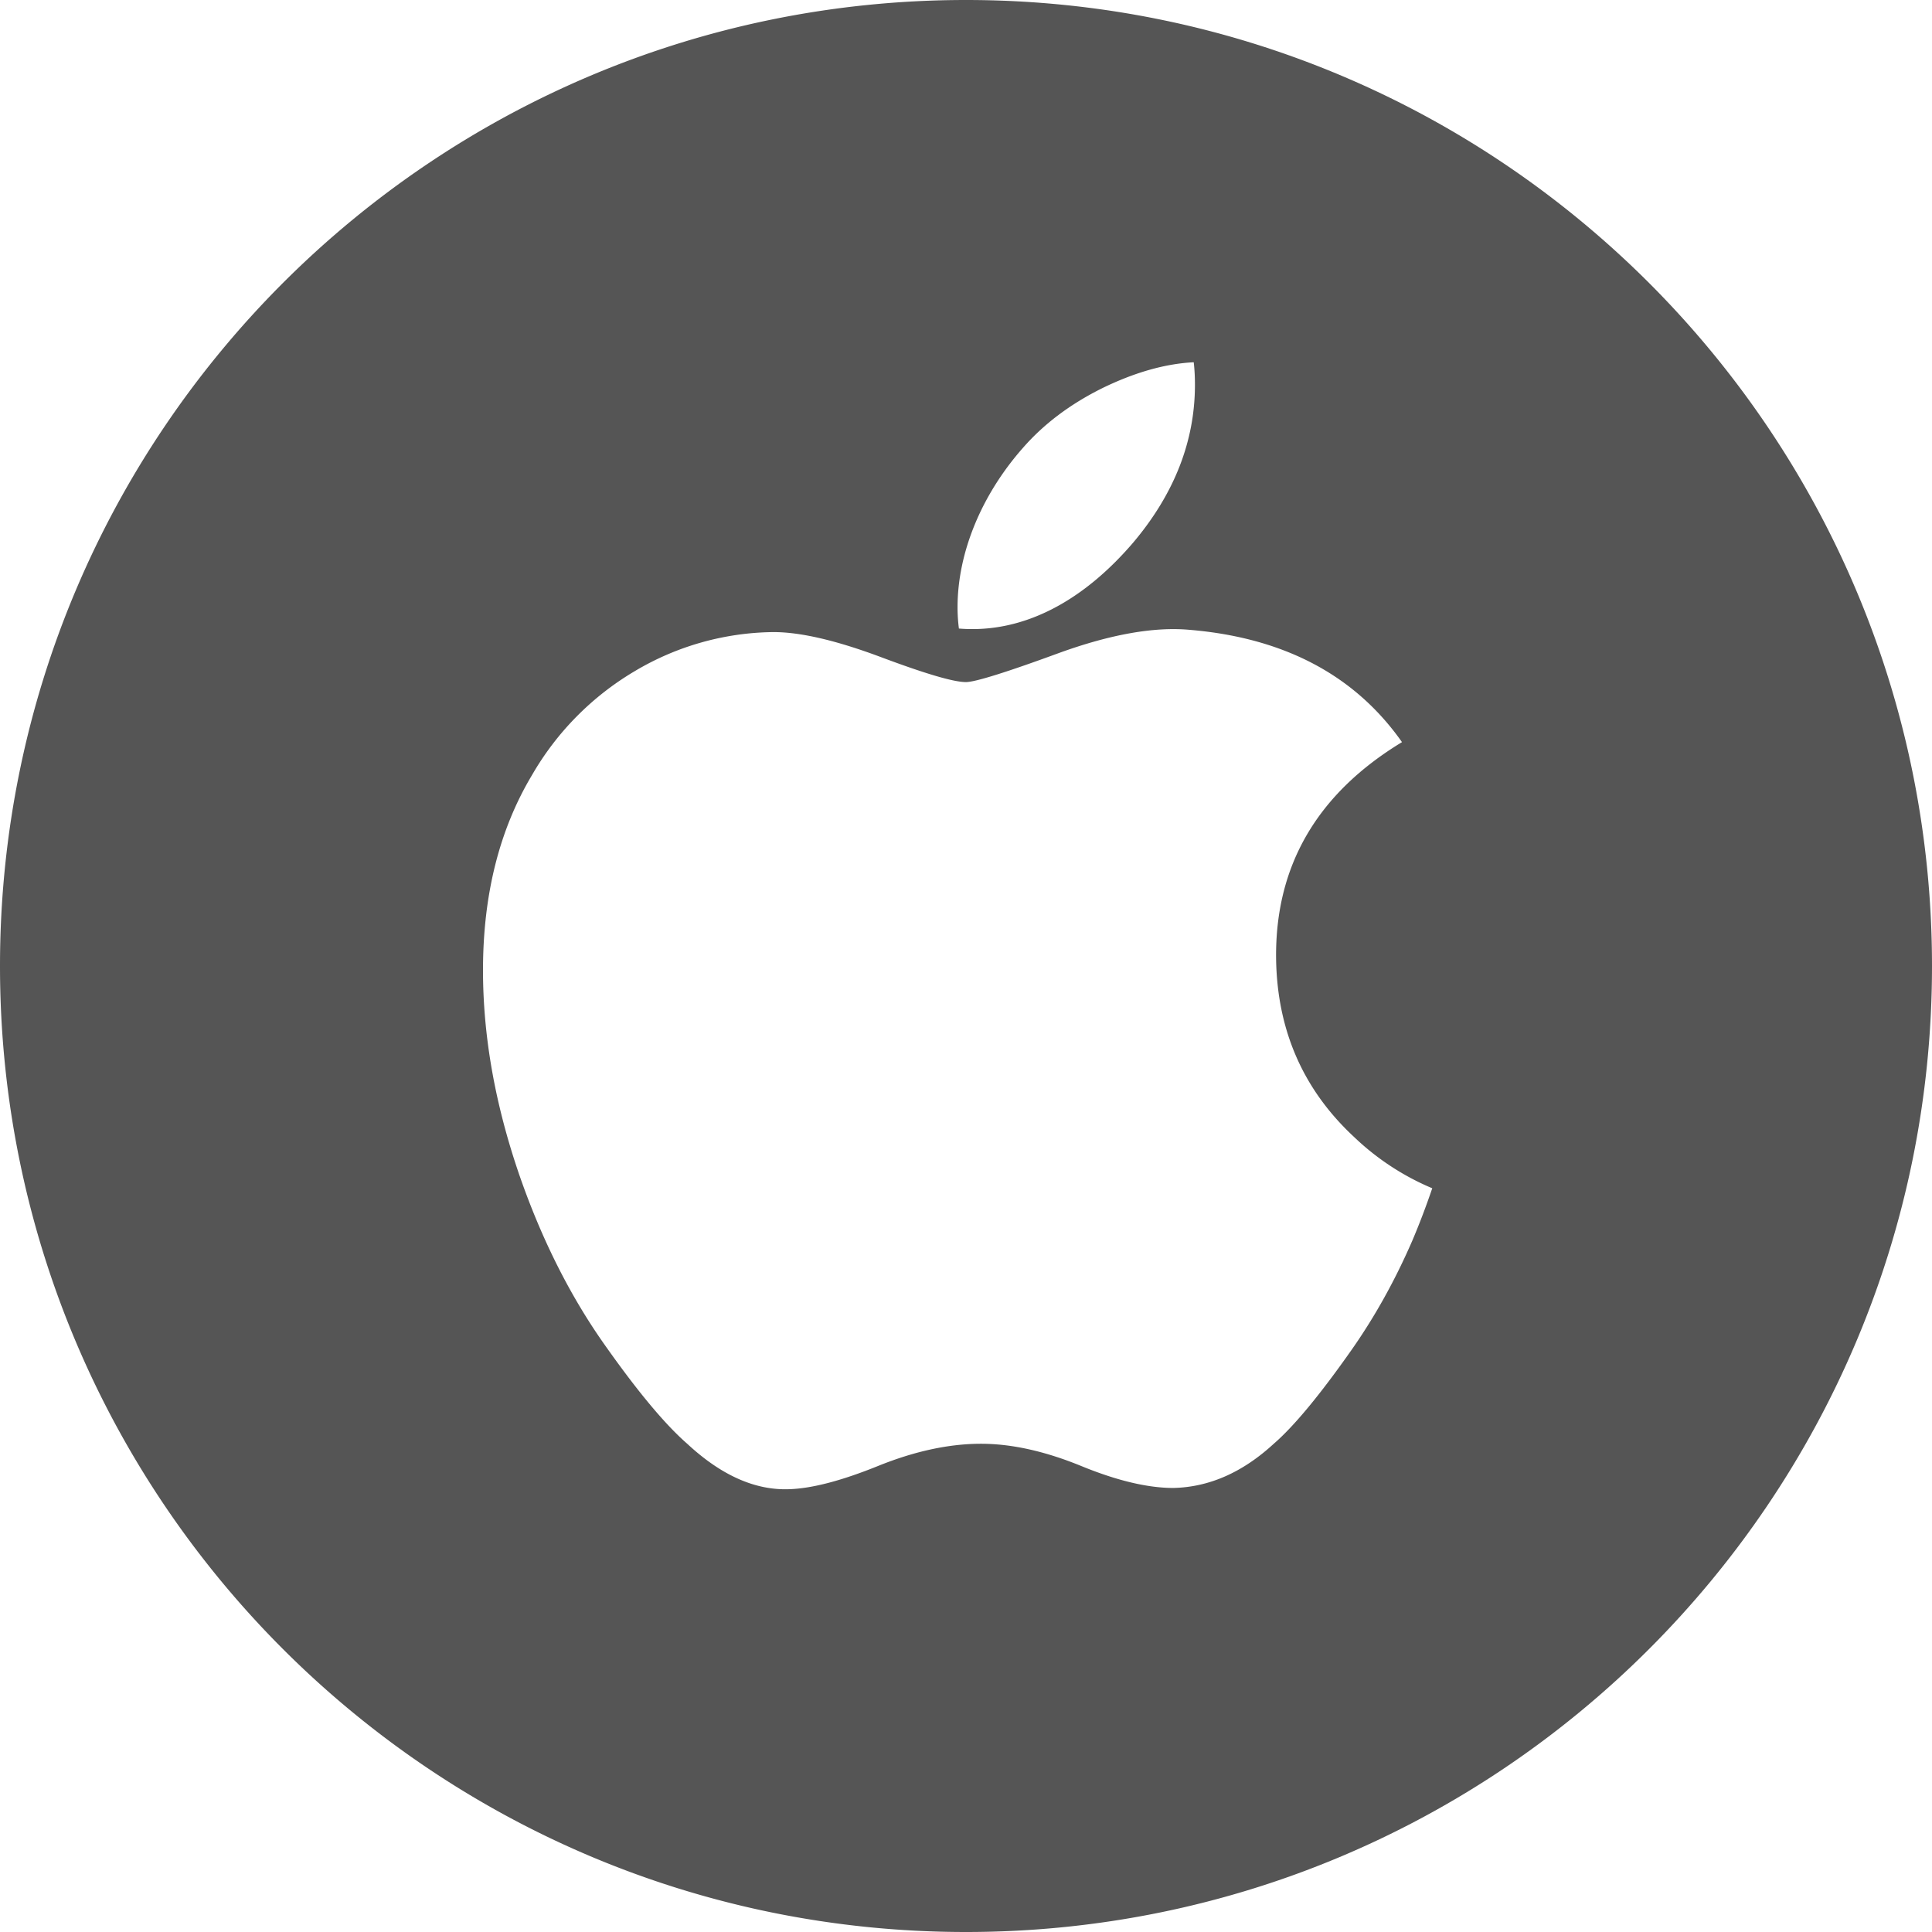 <svg xmlns="http://www.w3.org/2000/svg" viewBox="0 0 24 24" width="24" height="24" fill="none">
  <path clip-rule="evenodd" d="M12 0C5.373 0 0 5.373 0 12s5.373 12 12 12 12-5.373 12-12S18.627 0 12 0Zm4.793 16.764c.29-.414.54-.865.752-1.354.088-.207.17-.423.247-.649a3.188 3.188 0 0 1-.97-.636c-.636-.59-.96-1.333-.97-2.227-.01-1.146.511-2.04 1.564-2.679-.588-.836-1.473-1.3-2.65-1.396-.435-.037-.966.057-1.595.283-.664.244-1.057.367-1.172.367-.155 0-.508-.105-1.058-.311-.551-.206-.995-.31-1.333-.31a3.43 3.43 0 0 0-1.724.486 3.571 3.571 0 0 0-1.275 1.29C6.203 10.306 6 11.115 6 12.053c0 .82.15 1.665.45 2.539.28.809.638 1.518 1.073 2.13.405.573.743.977 1.014 1.213.424.394.848.582 1.274.564.28-.01.647-.106 1.101-.29.454-.183.879-.274 1.275-.274.377 0 .79.091 1.239.274.447.184.832.275 1.15.275.445-.01.86-.193 1.247-.549.25-.216.574-.607.97-1.171ZM14.078 6.739c.51-.605.766-1.259.766-1.959 0-.093-.004-.186-.015-.28-.355.018-.733.126-1.132.32-.4.198-.73.446-.99.744-.519.588-.812 1.307-.812 1.98 0 .092.006.18.017.264.807.066 1.551-.35 2.166-1.069Z" fill="#555" fill-rule="evenodd" />
</svg>